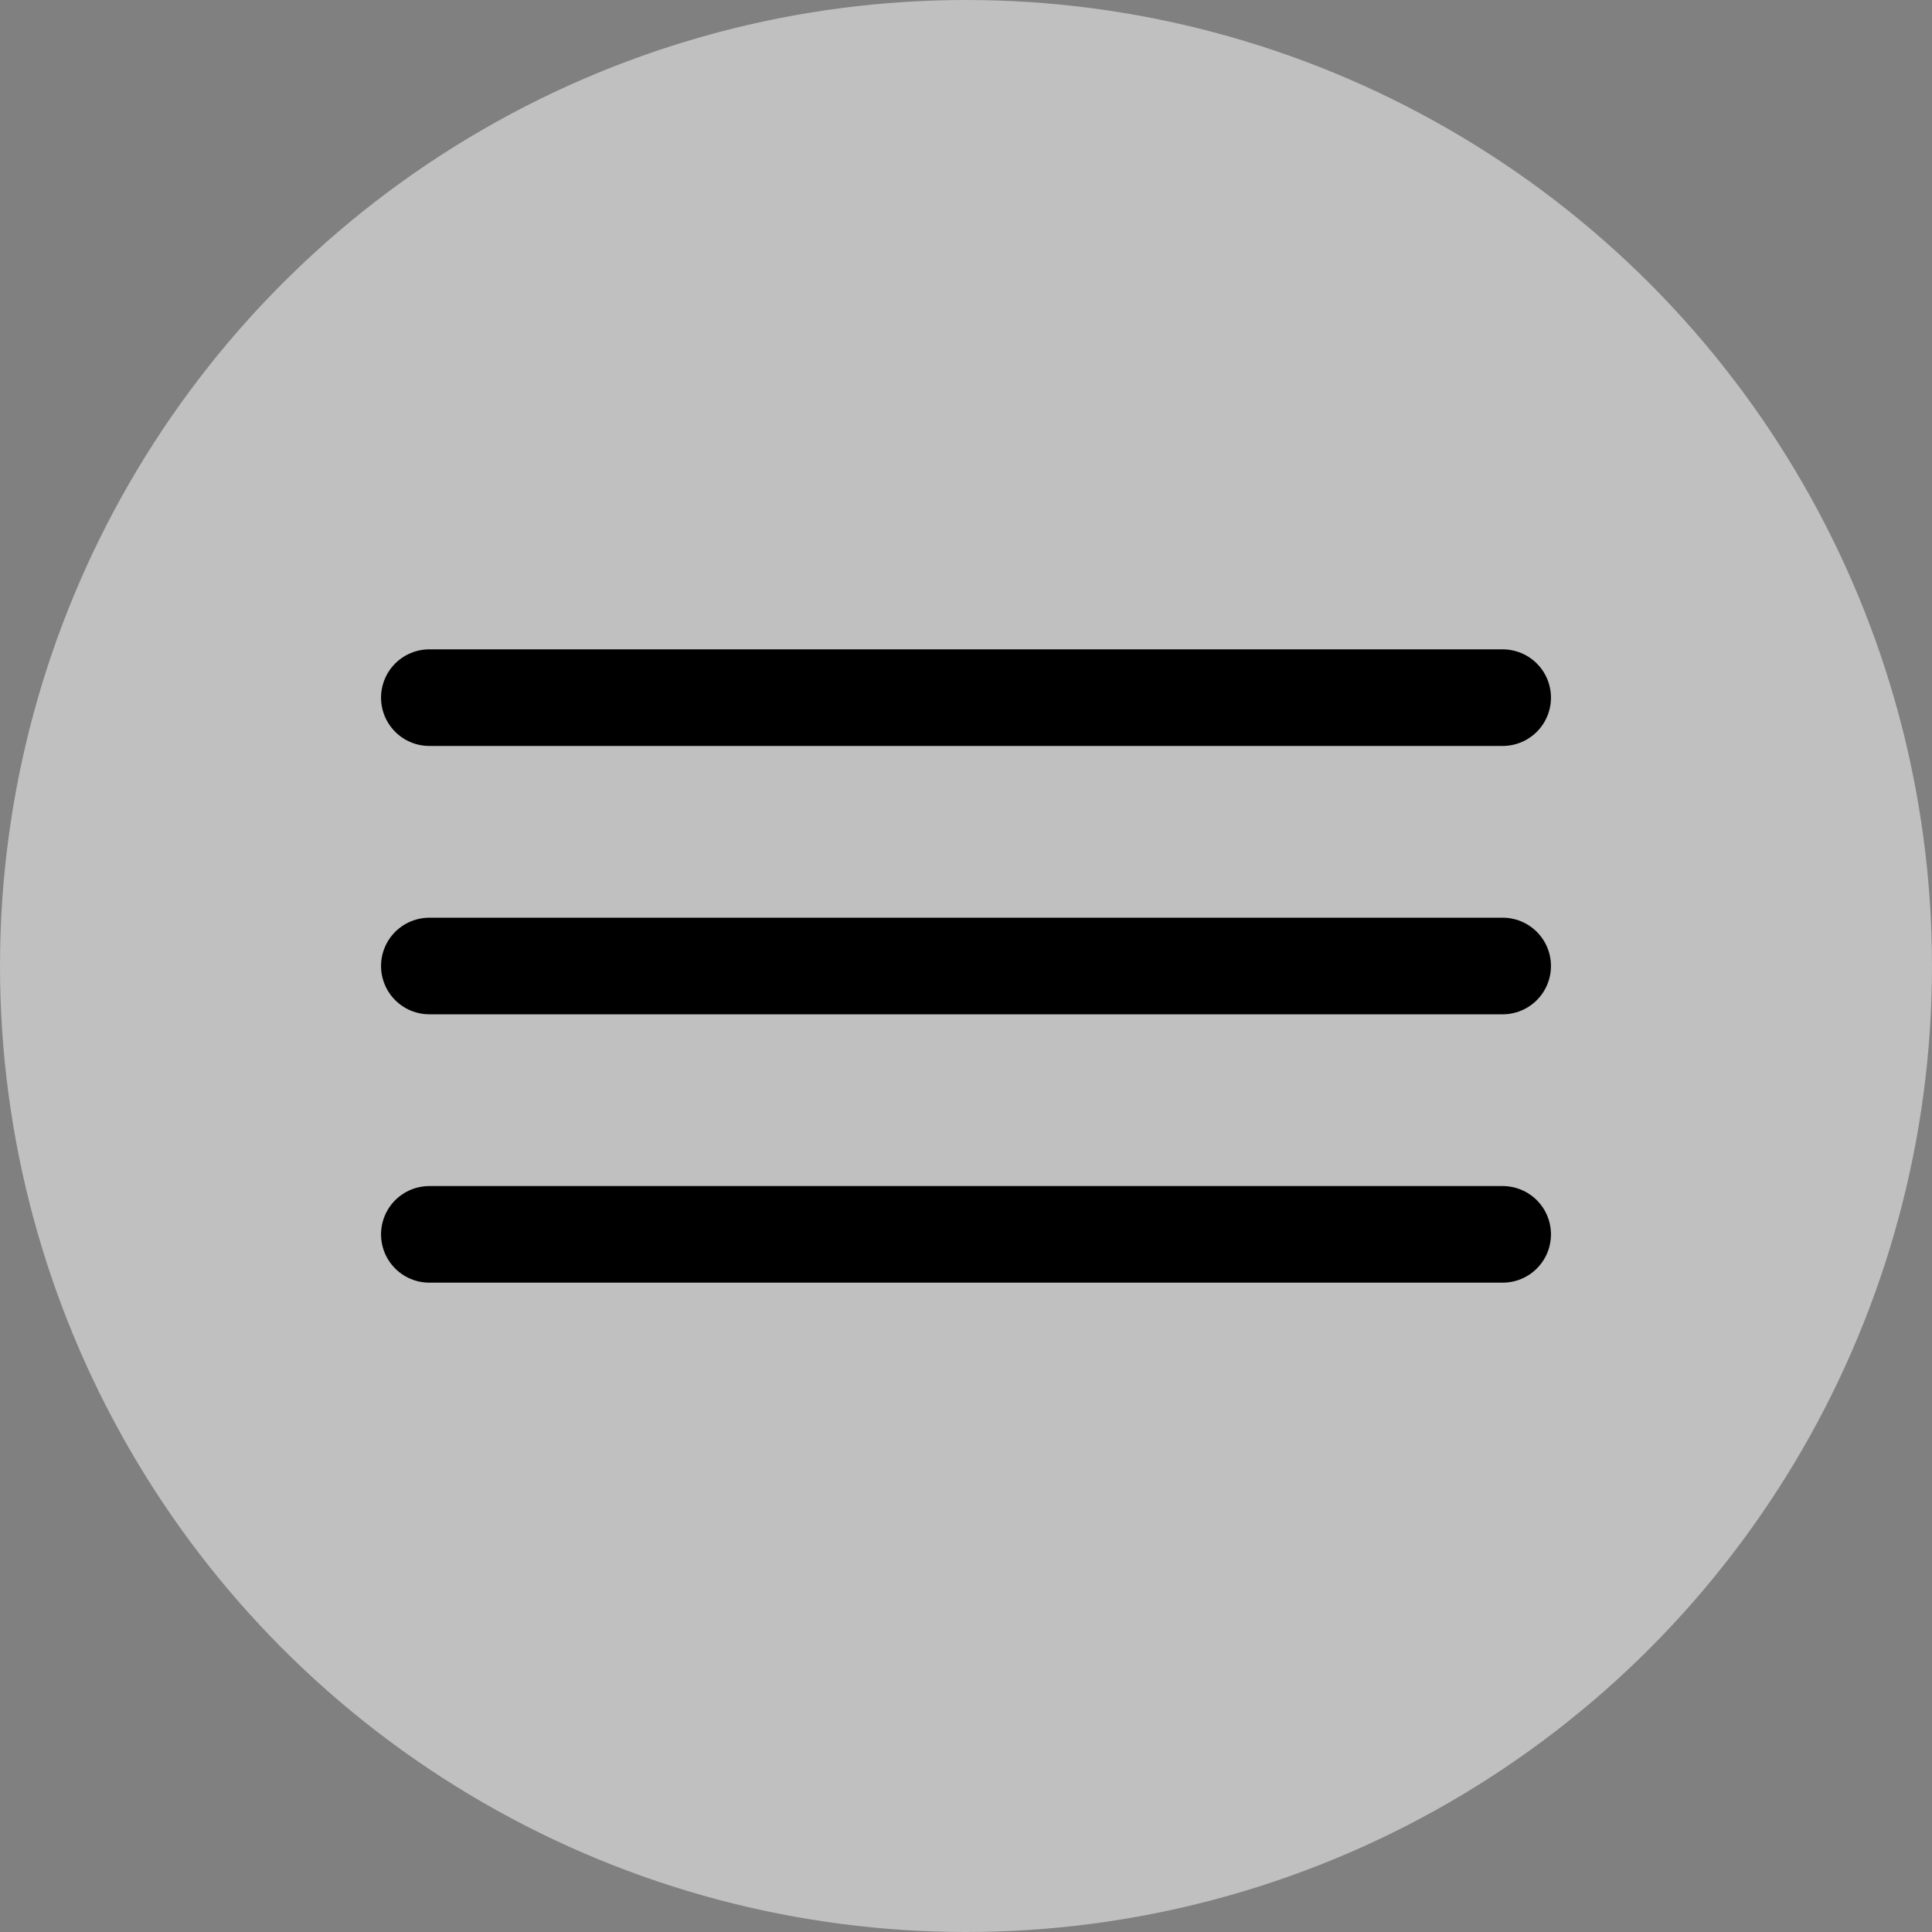 <svg width="40" height="40" viewBox="0 0 40 40" fill="none" xmlns="http://www.w3.org/2000/svg">
<rect x="0" y="0" width="40" height="40" fill="#808080" stroke="none"/>
<circle cx="20" cy="20" r="20" fill="white" fill-opacity="0.5"/>
<path d="M8.889 14.444H31.111" stroke="black" stroke-width="2" stroke-miterlimit="10" stroke-linecap="round" stroke-linejoin="round"/>
<path d="M8.889 20H31.111" stroke="black" stroke-width="2" stroke-miterlimit="10" stroke-linecap="round" stroke-linejoin="round"/>
<path d="M8.889 25.556H31.111" stroke="black" stroke-width="2" stroke-miterlimit="10" stroke-linecap="round" stroke-linejoin="round"/>
</svg>
